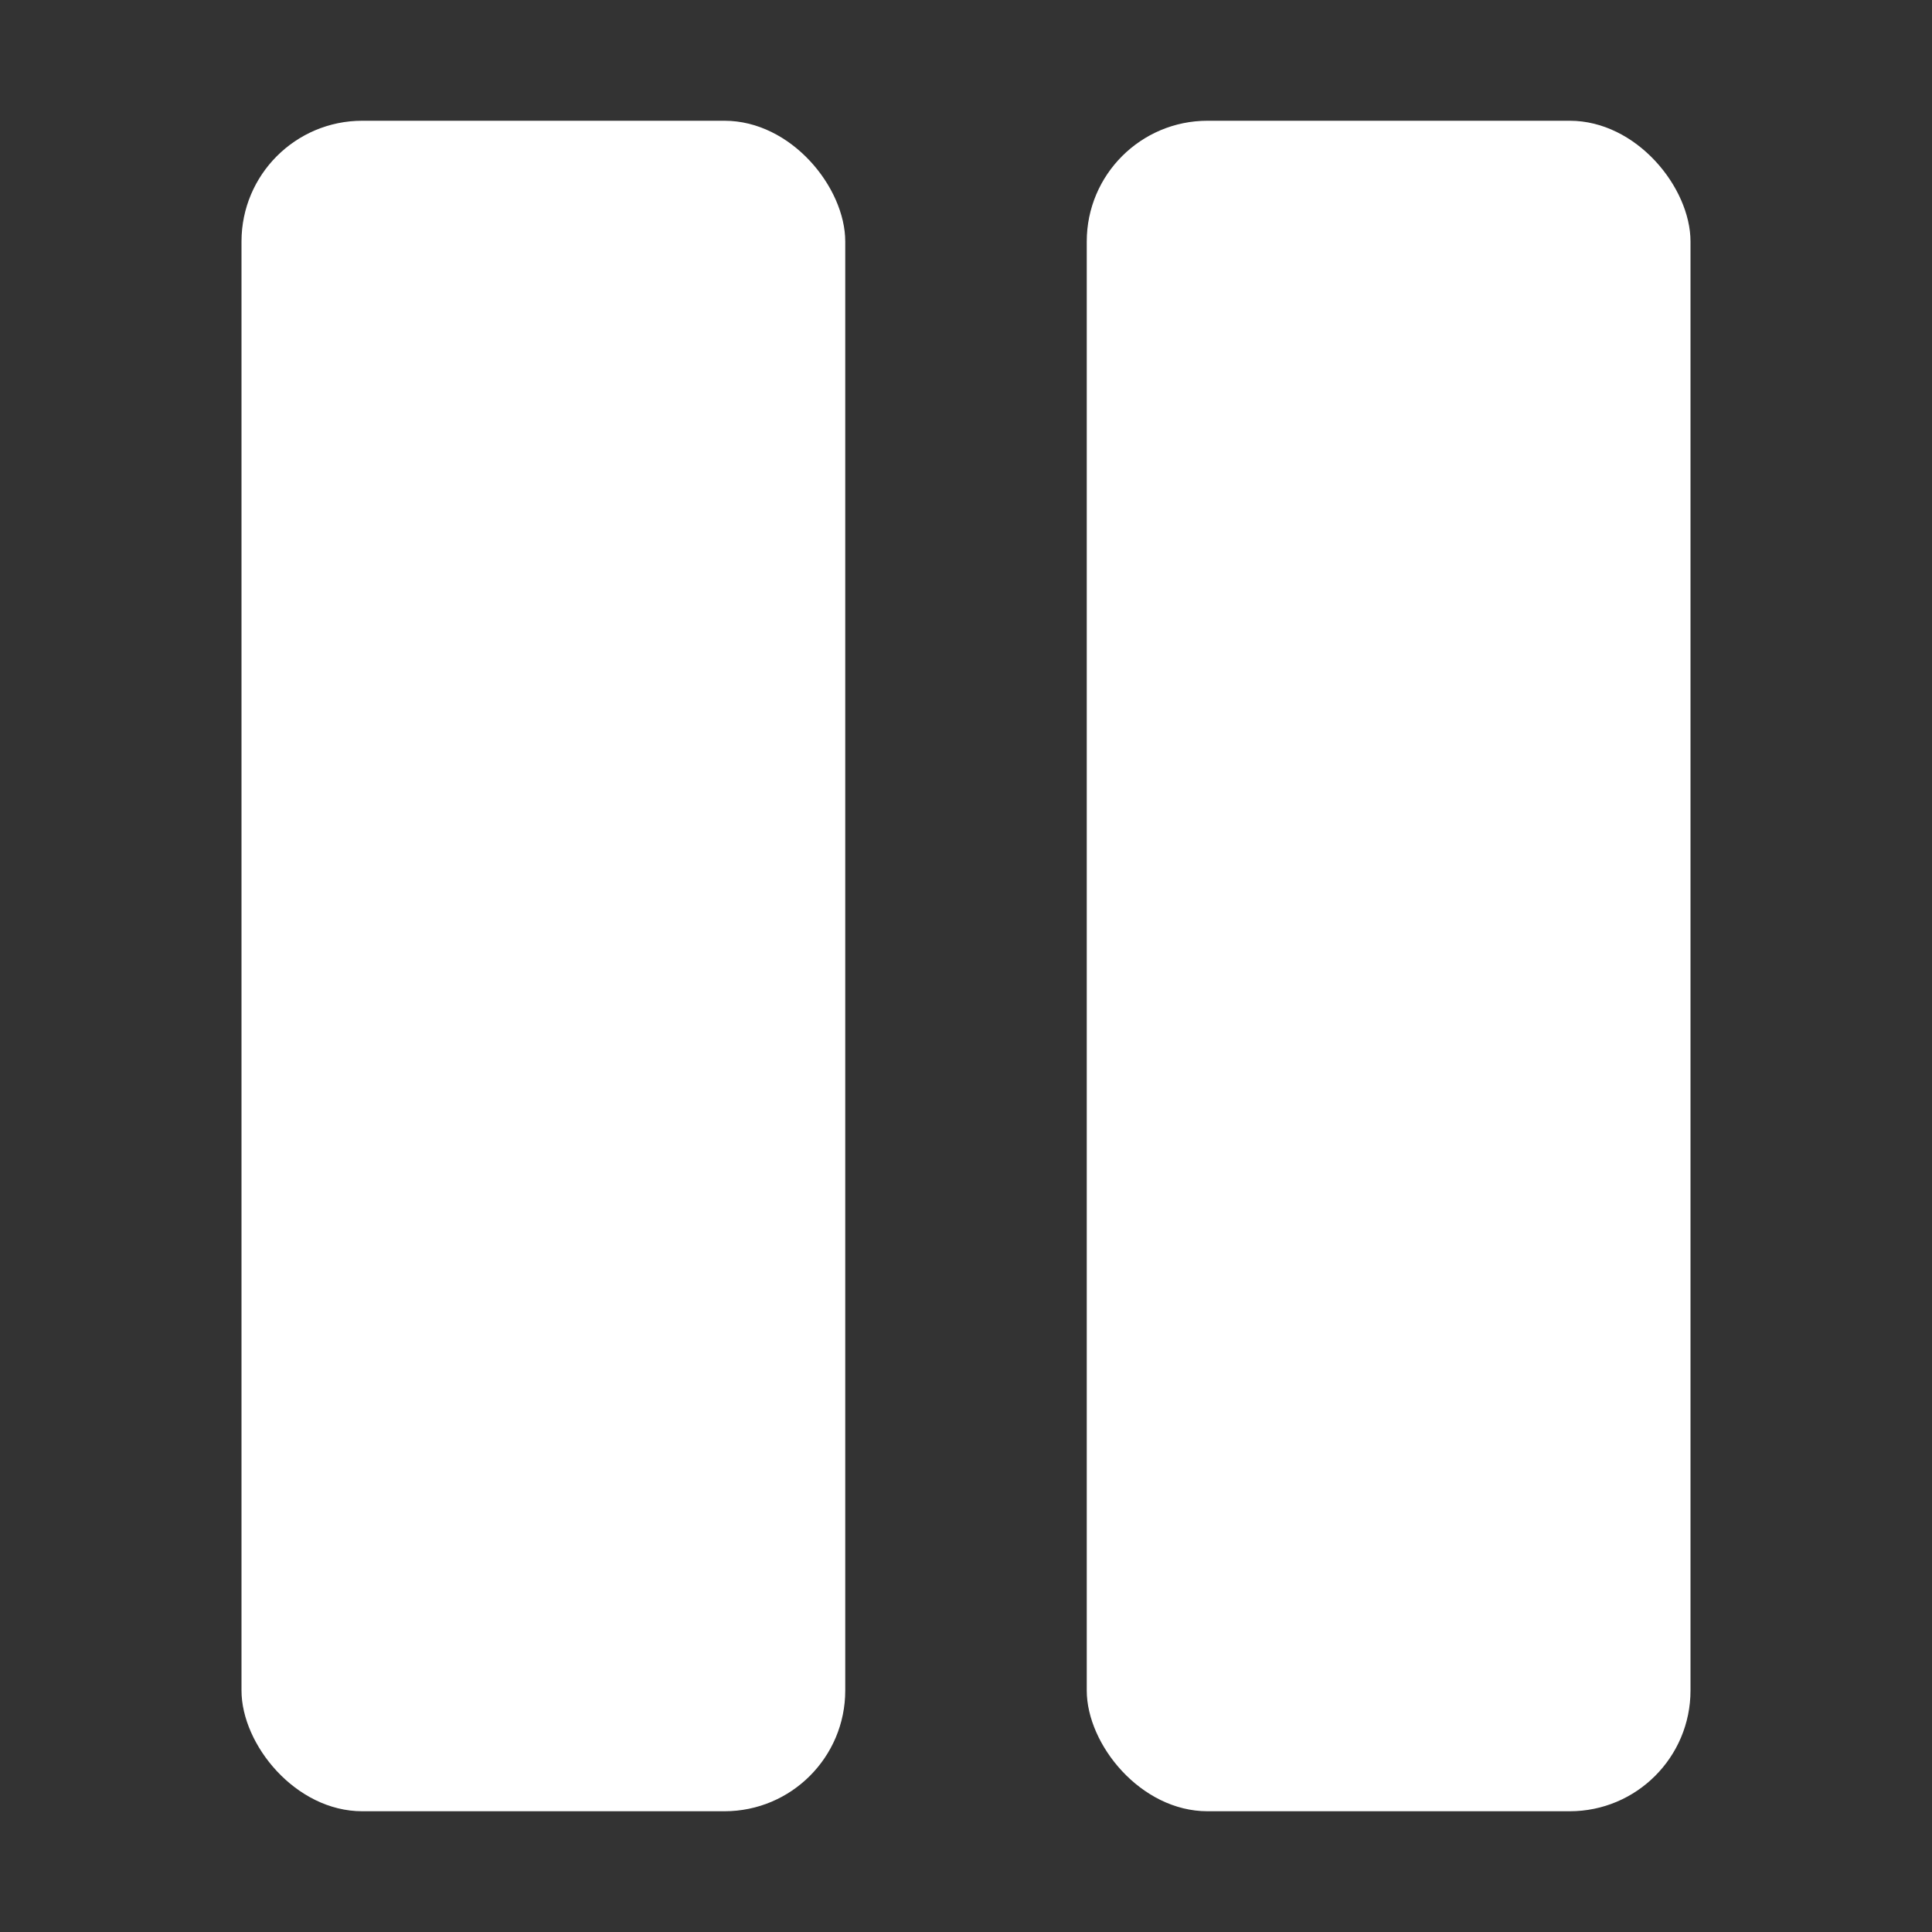 <svg width="16" height="16" viewBox="0 0 16 16" fill="none" xmlns="http://www.w3.org/2000/svg">
<rect x="0" y="0" width="16" height="16" fill="#333333" stroke="none"/>
<rect x="2" y="1" width="5" height="14" rx="1" fill="white"/>
<rect x="9" y="1" width="5" height="14" rx="1" fill="white"/>
</svg>
